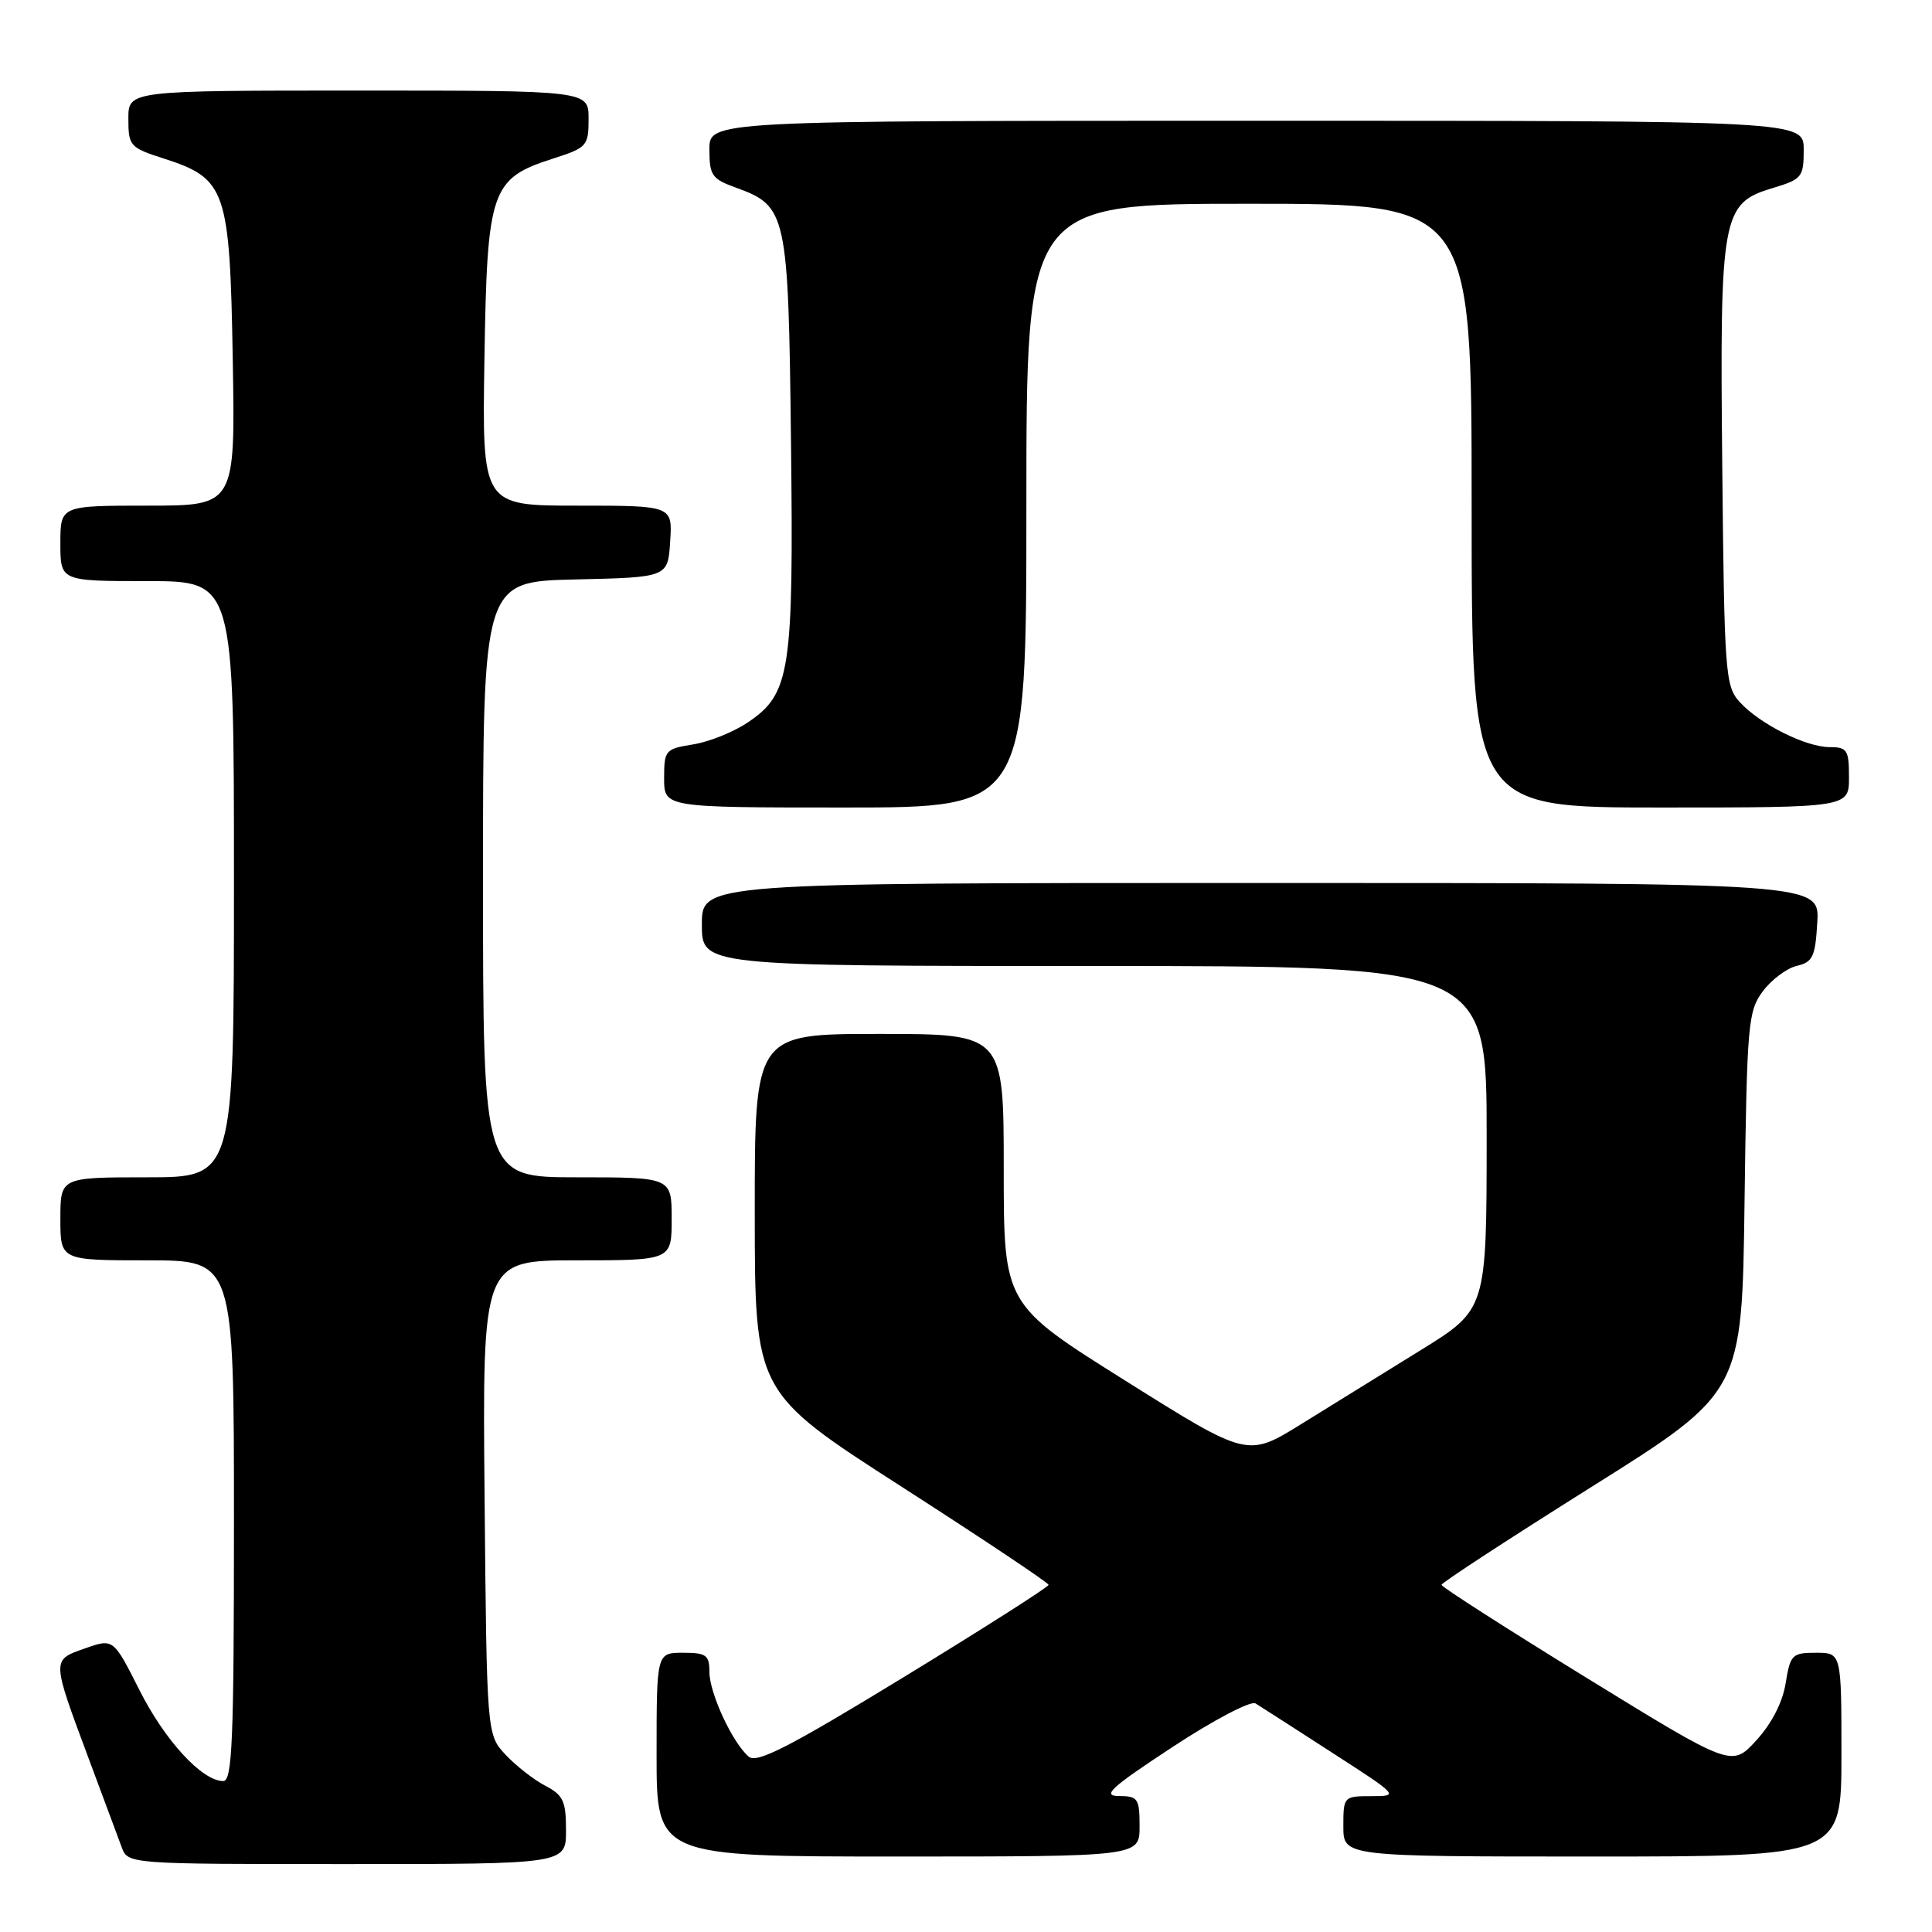 <?xml version="1.0" encoding="UTF-8" standalone="no"?>
<!DOCTYPE svg PUBLIC "-//W3C//DTD SVG 1.1//EN" "http://www.w3.org/Graphics/SVG/1.1/DTD/svg11.dtd" >
<svg xmlns="http://www.w3.org/2000/svg" xmlns:xlink="http://www.w3.org/1999/xlink" version="1.1" viewBox="0 0 256 256">
 <g >
 <path fill="currentColor"
d=" M 75.00 242.53 C 75.00 238.66 74.63 237.86 72.25 236.62 C 70.74 235.83 68.38 233.99 67.00 232.52 C 64.50 229.84 64.50 229.84 64.21 198.42 C 63.92 167.00 63.92 167.00 76.46 167.00 C 89.00 167.00 89.00 167.00 89.00 161.50 C 89.00 156.00 89.00 156.00 76.50 156.00 C 64.00 156.00 64.00 156.00 64.00 116.53 C 64.00 77.06 64.00 77.06 76.25 76.78 C 88.50 76.50 88.50 76.50 88.80 71.75 C 89.11 67.00 89.11 67.00 76.50 67.00 C 63.88 67.00 63.88 67.00 64.19 47.57 C 64.55 25.07 65.03 23.66 73.32 21.00 C 77.78 19.57 77.99 19.33 77.99 15.75 C 78.00 12.00 78.00 12.00 47.50 12.00 C 17.00 12.00 17.00 12.00 17.01 15.75 C 17.01 19.33 17.22 19.57 21.68 21.00 C 29.96 23.66 30.45 25.08 30.84 47.57 C 31.18 67.00 31.18 67.00 19.59 67.00 C 8.00 67.00 8.00 67.00 8.00 72.00 C 8.00 77.00 8.00 77.00 19.50 77.00 C 31.00 77.00 31.00 77.00 31.00 116.50 C 31.00 156.00 31.00 156.00 19.50 156.00 C 8.00 156.00 8.00 156.00 8.00 161.50 C 8.00 167.00 8.00 167.00 19.50 167.00 C 31.00 167.00 31.00 167.00 31.00 201.50 C 31.00 230.67 30.78 236.00 29.58 236.00 C 26.78 236.00 21.83 230.62 18.46 223.91 C 15.02 217.10 15.02 217.10 11.26 218.42 C 6.82 219.98 6.82 219.77 11.74 232.99 C 13.69 238.22 15.66 243.51 16.12 244.75 C 16.95 247.00 16.95 247.00 45.98 247.00 C 75.00 247.00 75.00 247.00 75.00 242.53 Z  M 151.00 242.00 C 151.00 238.31 150.79 238.00 148.25 237.98 C 145.97 237.97 147.19 236.86 155.36 231.49 C 160.79 227.92 165.73 225.33 166.36 225.71 C 166.99 226.10 171.54 229.02 176.47 232.21 C 185.37 237.95 185.41 238.00 181.72 238.00 C 178.05 238.00 178.00 238.05 178.00 242.00 C 178.00 246.00 178.00 246.00 211.00 246.00 C 244.00 246.00 244.00 246.00 244.00 232.50 C 244.00 219.00 244.00 219.00 240.63 219.00 C 237.46 219.00 237.22 219.25 236.61 223.03 C 236.21 225.56 234.75 228.39 232.72 230.61 C 229.47 234.16 229.47 234.16 210.24 222.33 C 199.67 215.82 191.01 210.28 191.01 210.00 C 191.01 209.72 199.97 203.88 210.92 197.00 C 230.83 184.50 230.83 184.50 231.16 159.32 C 231.48 135.62 231.62 133.98 233.59 131.34 C 234.74 129.81 236.76 128.29 238.09 127.98 C 240.20 127.49 240.54 126.78 240.80 122.21 C 241.10 117.00 241.10 117.00 167.05 117.00 C 93.00 117.00 93.00 117.00 93.00 122.50 C 93.00 128.00 93.00 128.00 145.00 128.00 C 197.00 128.00 197.00 128.00 196.99 150.75 C 196.98 173.50 196.98 173.50 188.24 178.91 C 183.43 181.88 176.30 186.29 172.40 188.71 C 165.30 193.11 165.30 193.11 149.15 182.97 C 133.00 172.84 133.00 172.84 133.00 154.92 C 133.00 137.00 133.00 137.00 116.50 137.00 C 100.00 137.00 100.00 137.00 100.01 160.75 C 100.02 184.50 100.02 184.50 119.47 197.00 C 130.17 203.88 138.93 209.72 138.94 210.00 C 138.94 210.28 130.32 215.77 119.78 222.21 C 104.67 231.44 100.32 233.68 99.23 232.78 C 97.09 231.00 94.00 224.36 94.00 221.54 C 94.00 219.30 93.58 219.00 90.50 219.00 C 87.00 219.00 87.00 219.00 87.00 232.50 C 87.00 246.00 87.00 246.00 119.00 246.00 C 151.00 246.00 151.00 246.00 151.00 242.00 Z  M 136.00 67.00 C 136.00 27.00 136.00 27.00 165.50 27.00 C 195.00 27.00 195.00 27.00 195.00 67.00 C 195.00 107.00 195.00 107.00 220.00 107.00 C 245.00 107.00 245.00 107.00 245.00 103.00 C 245.00 99.38 244.76 99.00 242.46 99.00 C 239.28 99.00 233.14 95.92 230.50 93.00 C 228.61 90.92 228.48 89.17 228.21 61.97 C 227.87 28.43 228.14 26.94 234.92 24.91 C 238.77 23.75 239.00 23.47 239.00 19.84 C 239.00 16.00 239.00 16.00 166.50 16.00 C 94.00 16.00 94.00 16.00 94.00 19.80 C 94.00 23.24 94.33 23.72 97.53 24.87 C 104.26 27.31 104.46 28.23 104.81 58.45 C 105.17 89.08 104.73 91.93 99.08 95.73 C 97.20 97.00 93.94 98.31 91.83 98.64 C 88.15 99.23 88.00 99.41 88.00 103.13 C 88.00 107.00 88.00 107.00 112.00 107.00 C 136.00 107.00 136.00 107.00 136.00 67.00 Z "/>
</g>
</svg>